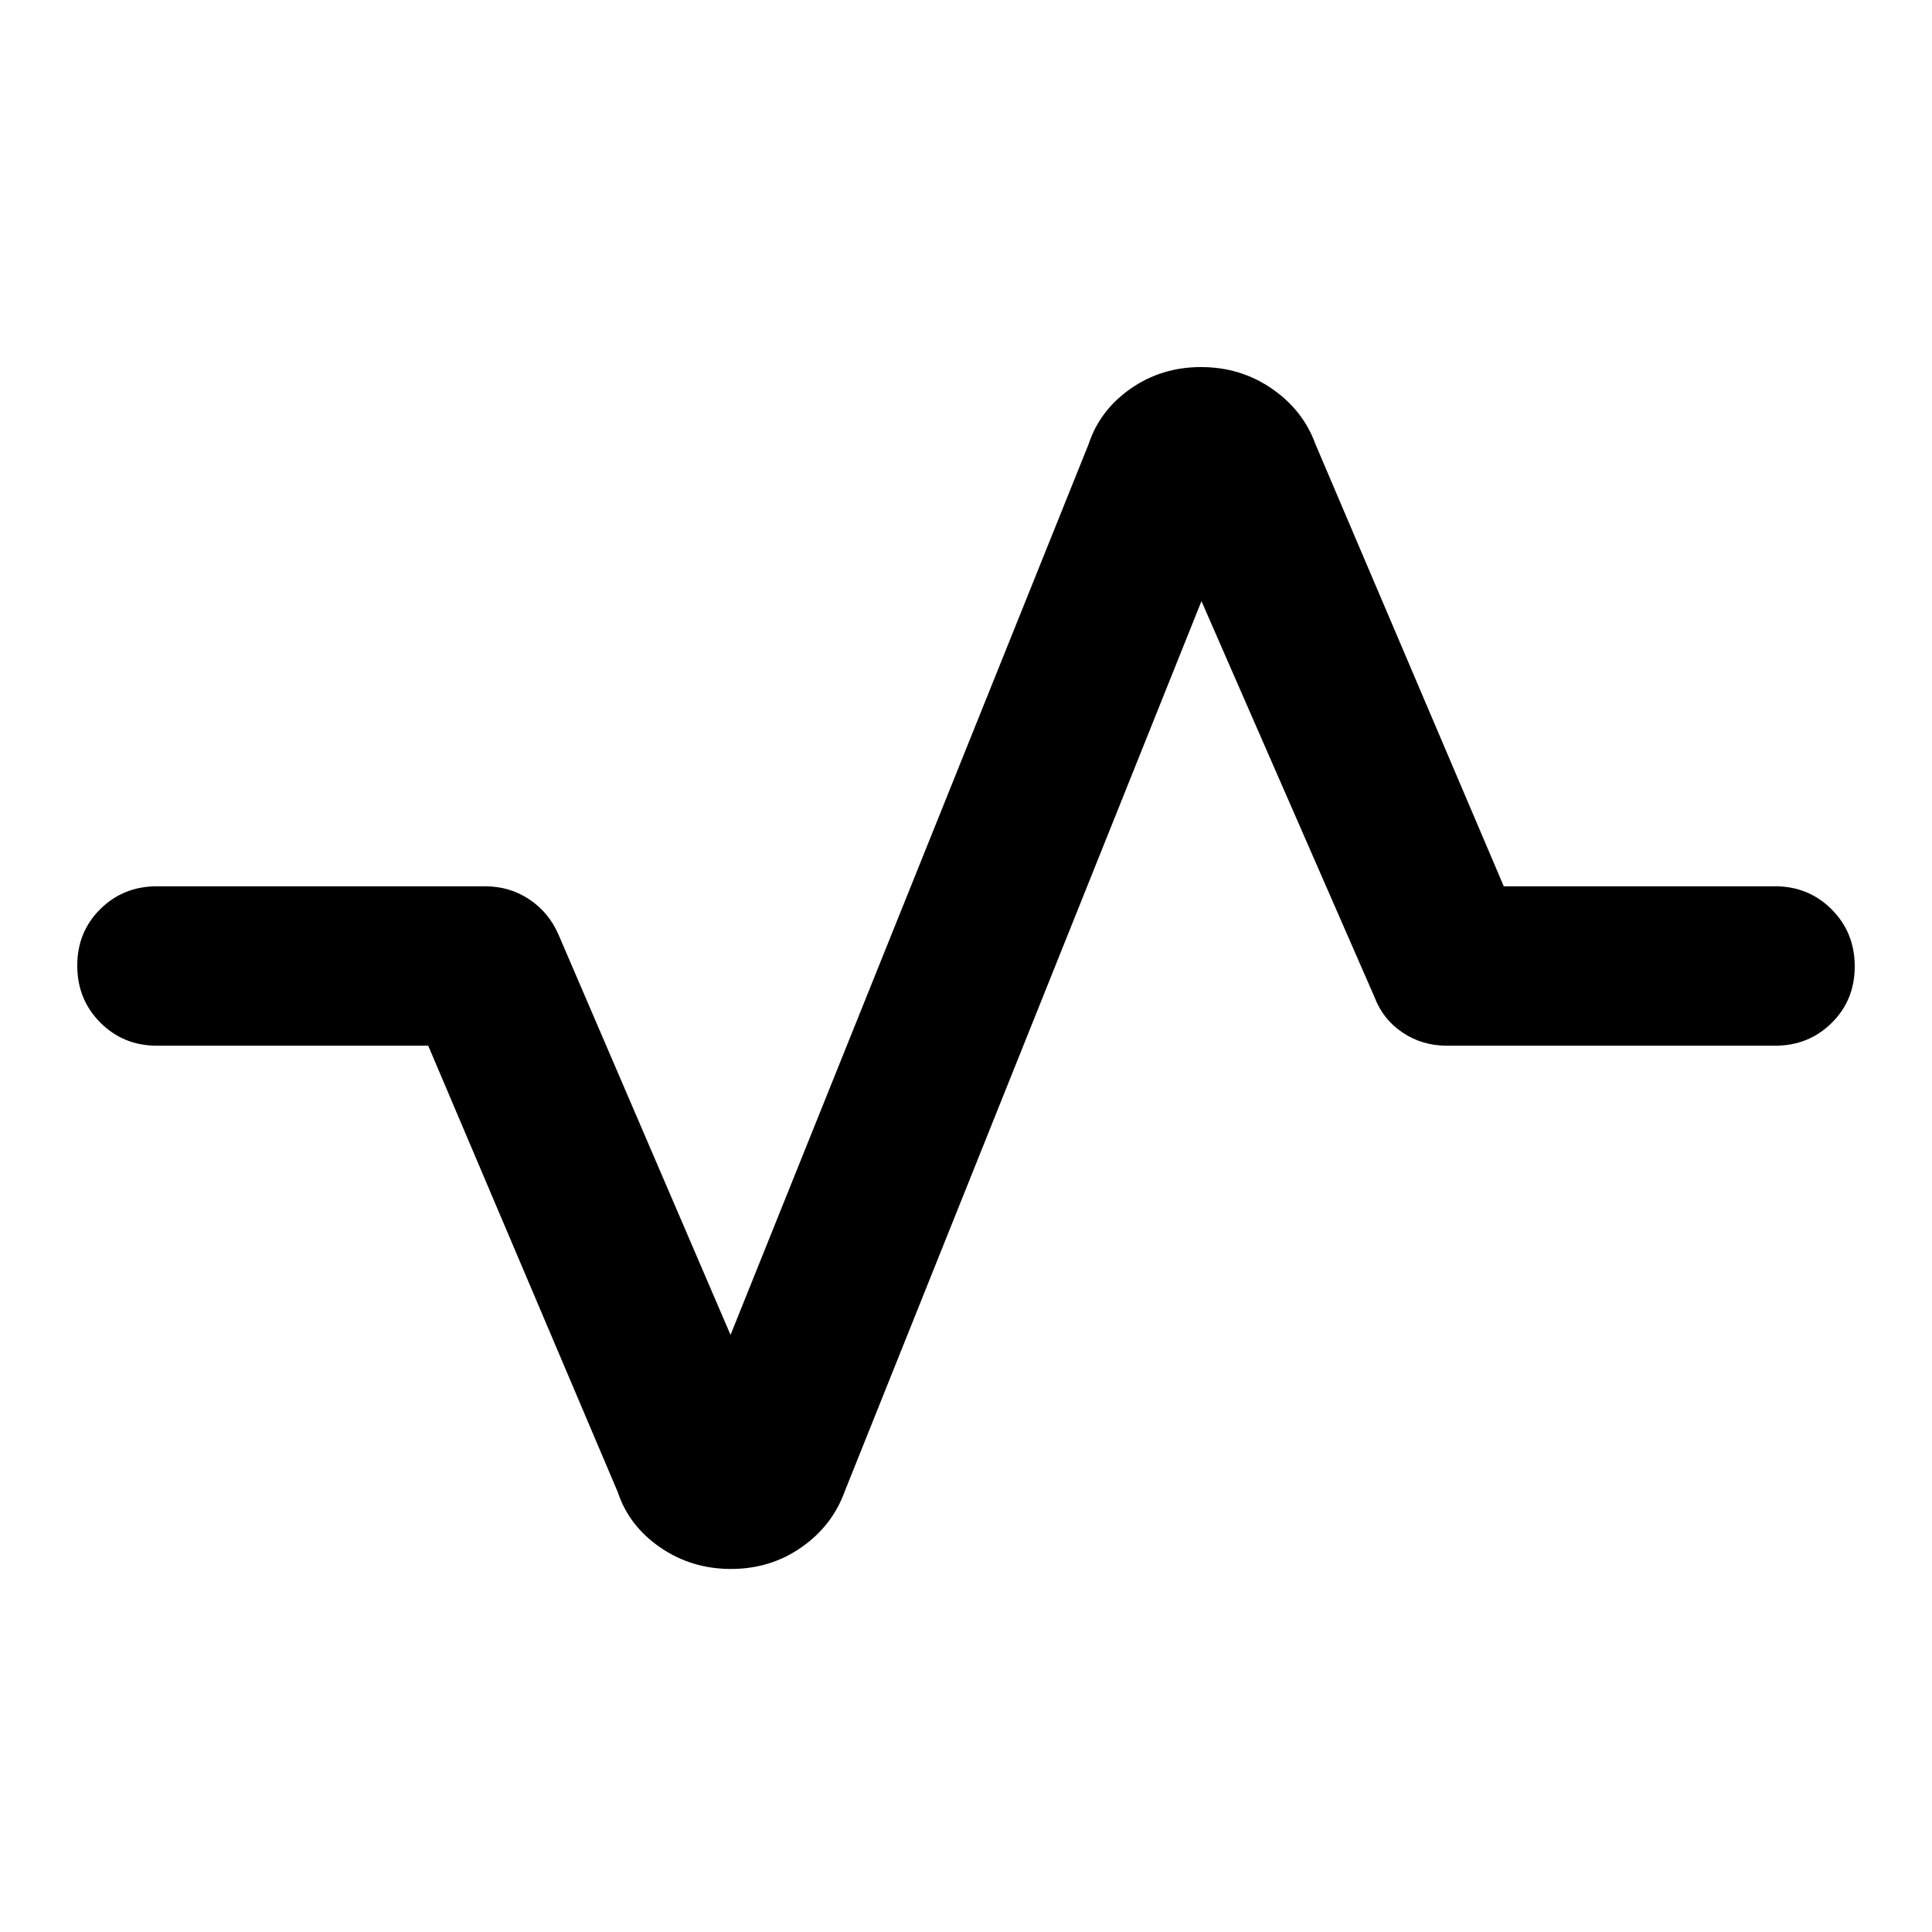 <svg xmlns="http://www.w3.org/2000/svg" width="48" height="48" viewBox="0 96 960 960"><path d="M363.206 875.609q-19.597 0-35.141-10.696-15.544-10.695-21.109-27.522l-94.174-221.782H78q-16.707 0-28.158-11.501-11.451-11.502-11.451-28.283 0-16.782 11.451-28.108T78 536.391h163q12.313 0 22.071 6.542 9.759 6.542 14.538 17.676L363 759.303l177.956-442.694q5.565-16.827 20.903-27.522 15.338-10.696 34.935-10.696t35.141 10.696q15.544 10.695 21.674 27.522l93.609 219.782H882q16.707 0 28.158 11.501 11.451 11.502 11.451 28.283 0 16.782-11.451 28.108T882 615.609H719q-12.313 0-22.071-6.542-9.759-6.542-13.973-17.676L597 394.697 419.609 837.391q-6.13 16.827-21.468 27.522-15.338 10.696-34.935 10.696Z"/></svg>